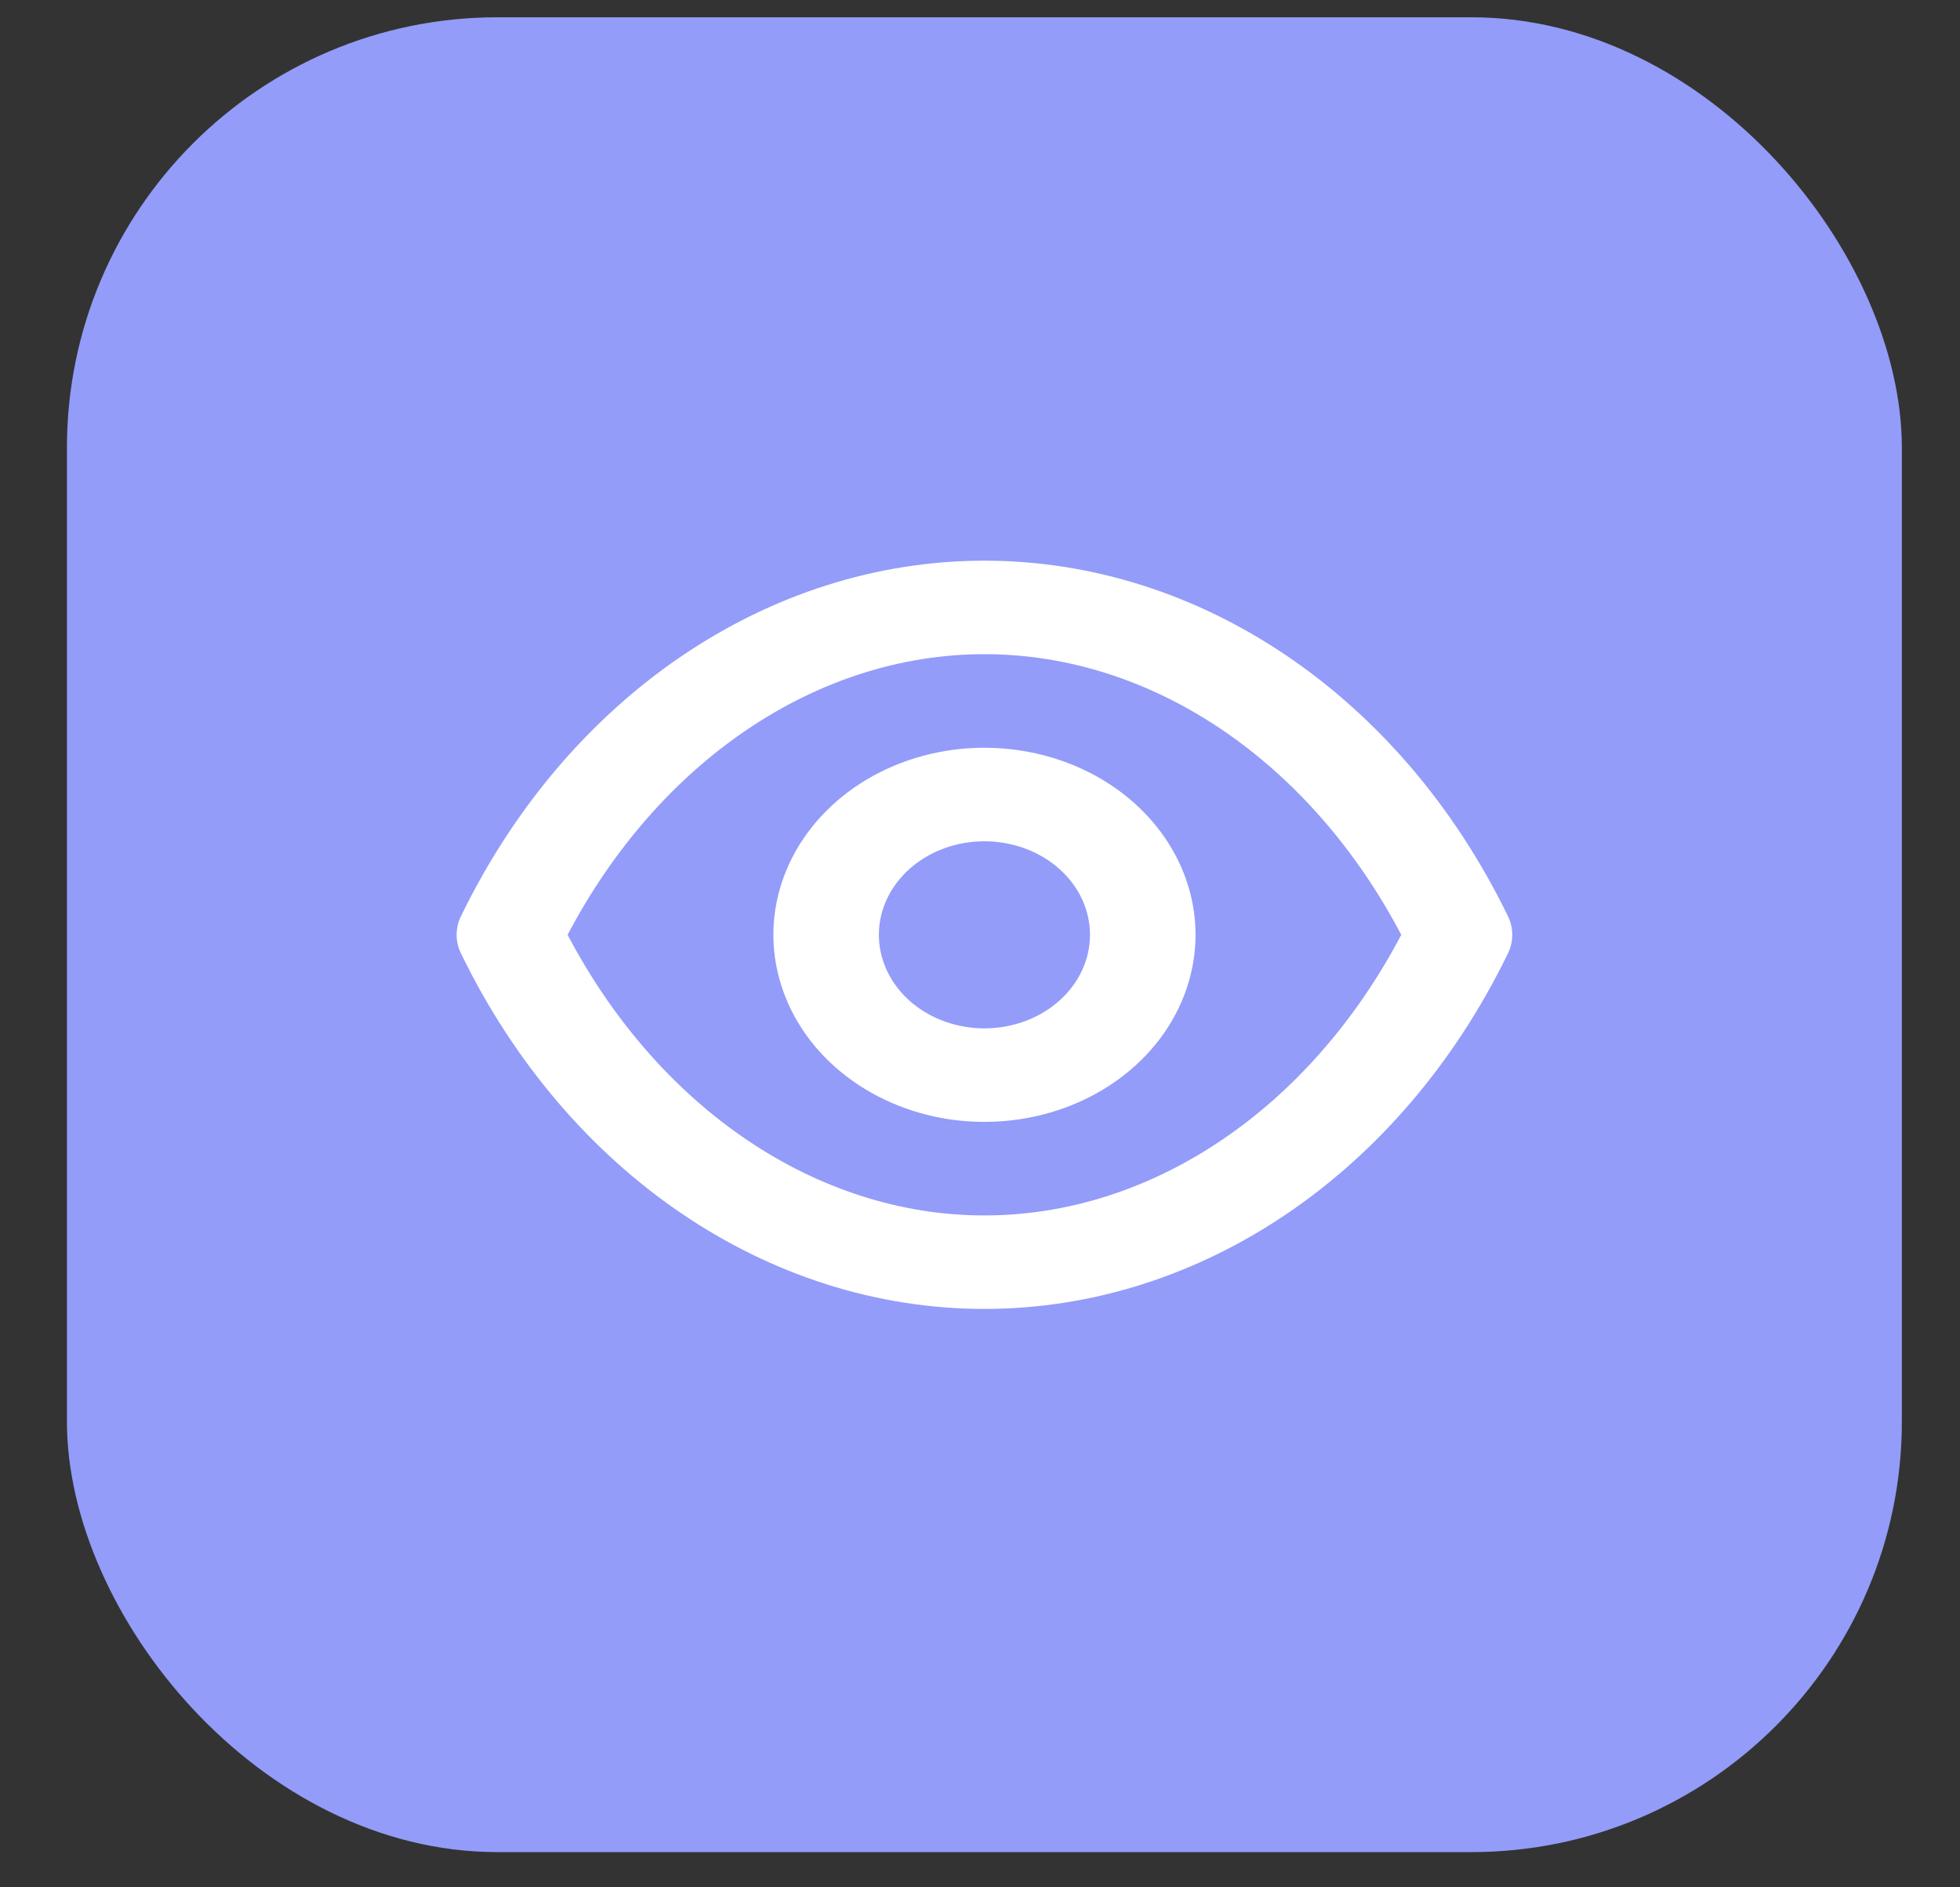 <svg width="27" height="26" viewBox="0 0 27 26" fill="none" xmlns="http://www.w3.org/2000/svg">
<rect x="0" y="0" width="27" height="26" fill="#333333" stroke="none"/>
<rect x="0.922" y="0.238" width="25.277" height="25.277" rx="5.931" fill="#939CF9"/>
<path d="M20.772 12.62C19.303 9.599 16.541 7.724 13.561 7.724C10.581 7.724 7.819 9.599 6.351 12.62C6.311 12.702 6.29 12.789 6.29 12.878C6.29 12.967 6.311 13.055 6.351 13.136C7.819 16.158 10.581 18.032 13.561 18.032C16.541 18.032 19.303 16.158 20.772 13.136C20.812 13.055 20.832 12.967 20.832 12.878C20.832 12.789 20.812 12.702 20.772 12.62V12.62ZM13.561 16.744C11.25 16.744 9.076 15.268 7.819 12.878C9.076 10.488 11.25 9.012 13.561 9.012C15.873 9.012 18.046 10.488 19.303 12.878C18.046 15.268 15.873 16.744 13.561 16.744ZM13.561 10.301C12.986 10.301 12.424 10.452 11.946 10.735C11.468 11.018 11.095 11.421 10.875 11.892C10.655 12.363 10.597 12.881 10.71 13.381C10.822 13.881 11.099 14.34 11.505 14.7C11.912 15.061 12.43 15.306 12.994 15.406C13.558 15.505 14.143 15.454 14.674 15.259C15.205 15.064 15.659 14.734 15.979 14.31C16.298 13.886 16.469 13.388 16.469 12.878C16.469 12.194 16.162 11.539 15.617 11.056C15.072 10.572 14.332 10.301 13.561 10.301V10.301ZM13.561 14.167C13.274 14.167 12.993 14.091 12.754 13.95C12.514 13.808 12.328 13.607 12.218 13.371C12.108 13.136 12.079 12.877 12.135 12.627C12.191 12.377 12.33 12.147 12.533 11.967C12.737 11.787 12.996 11.664 13.278 11.614C13.56 11.565 13.852 11.59 14.117 11.688C14.383 11.785 14.61 11.95 14.77 12.162C14.93 12.374 15.015 12.623 15.015 12.878C15.015 13.22 14.862 13.548 14.589 13.789C14.316 14.031 13.947 14.167 13.561 14.167Z" fill="white"/>
</svg>
